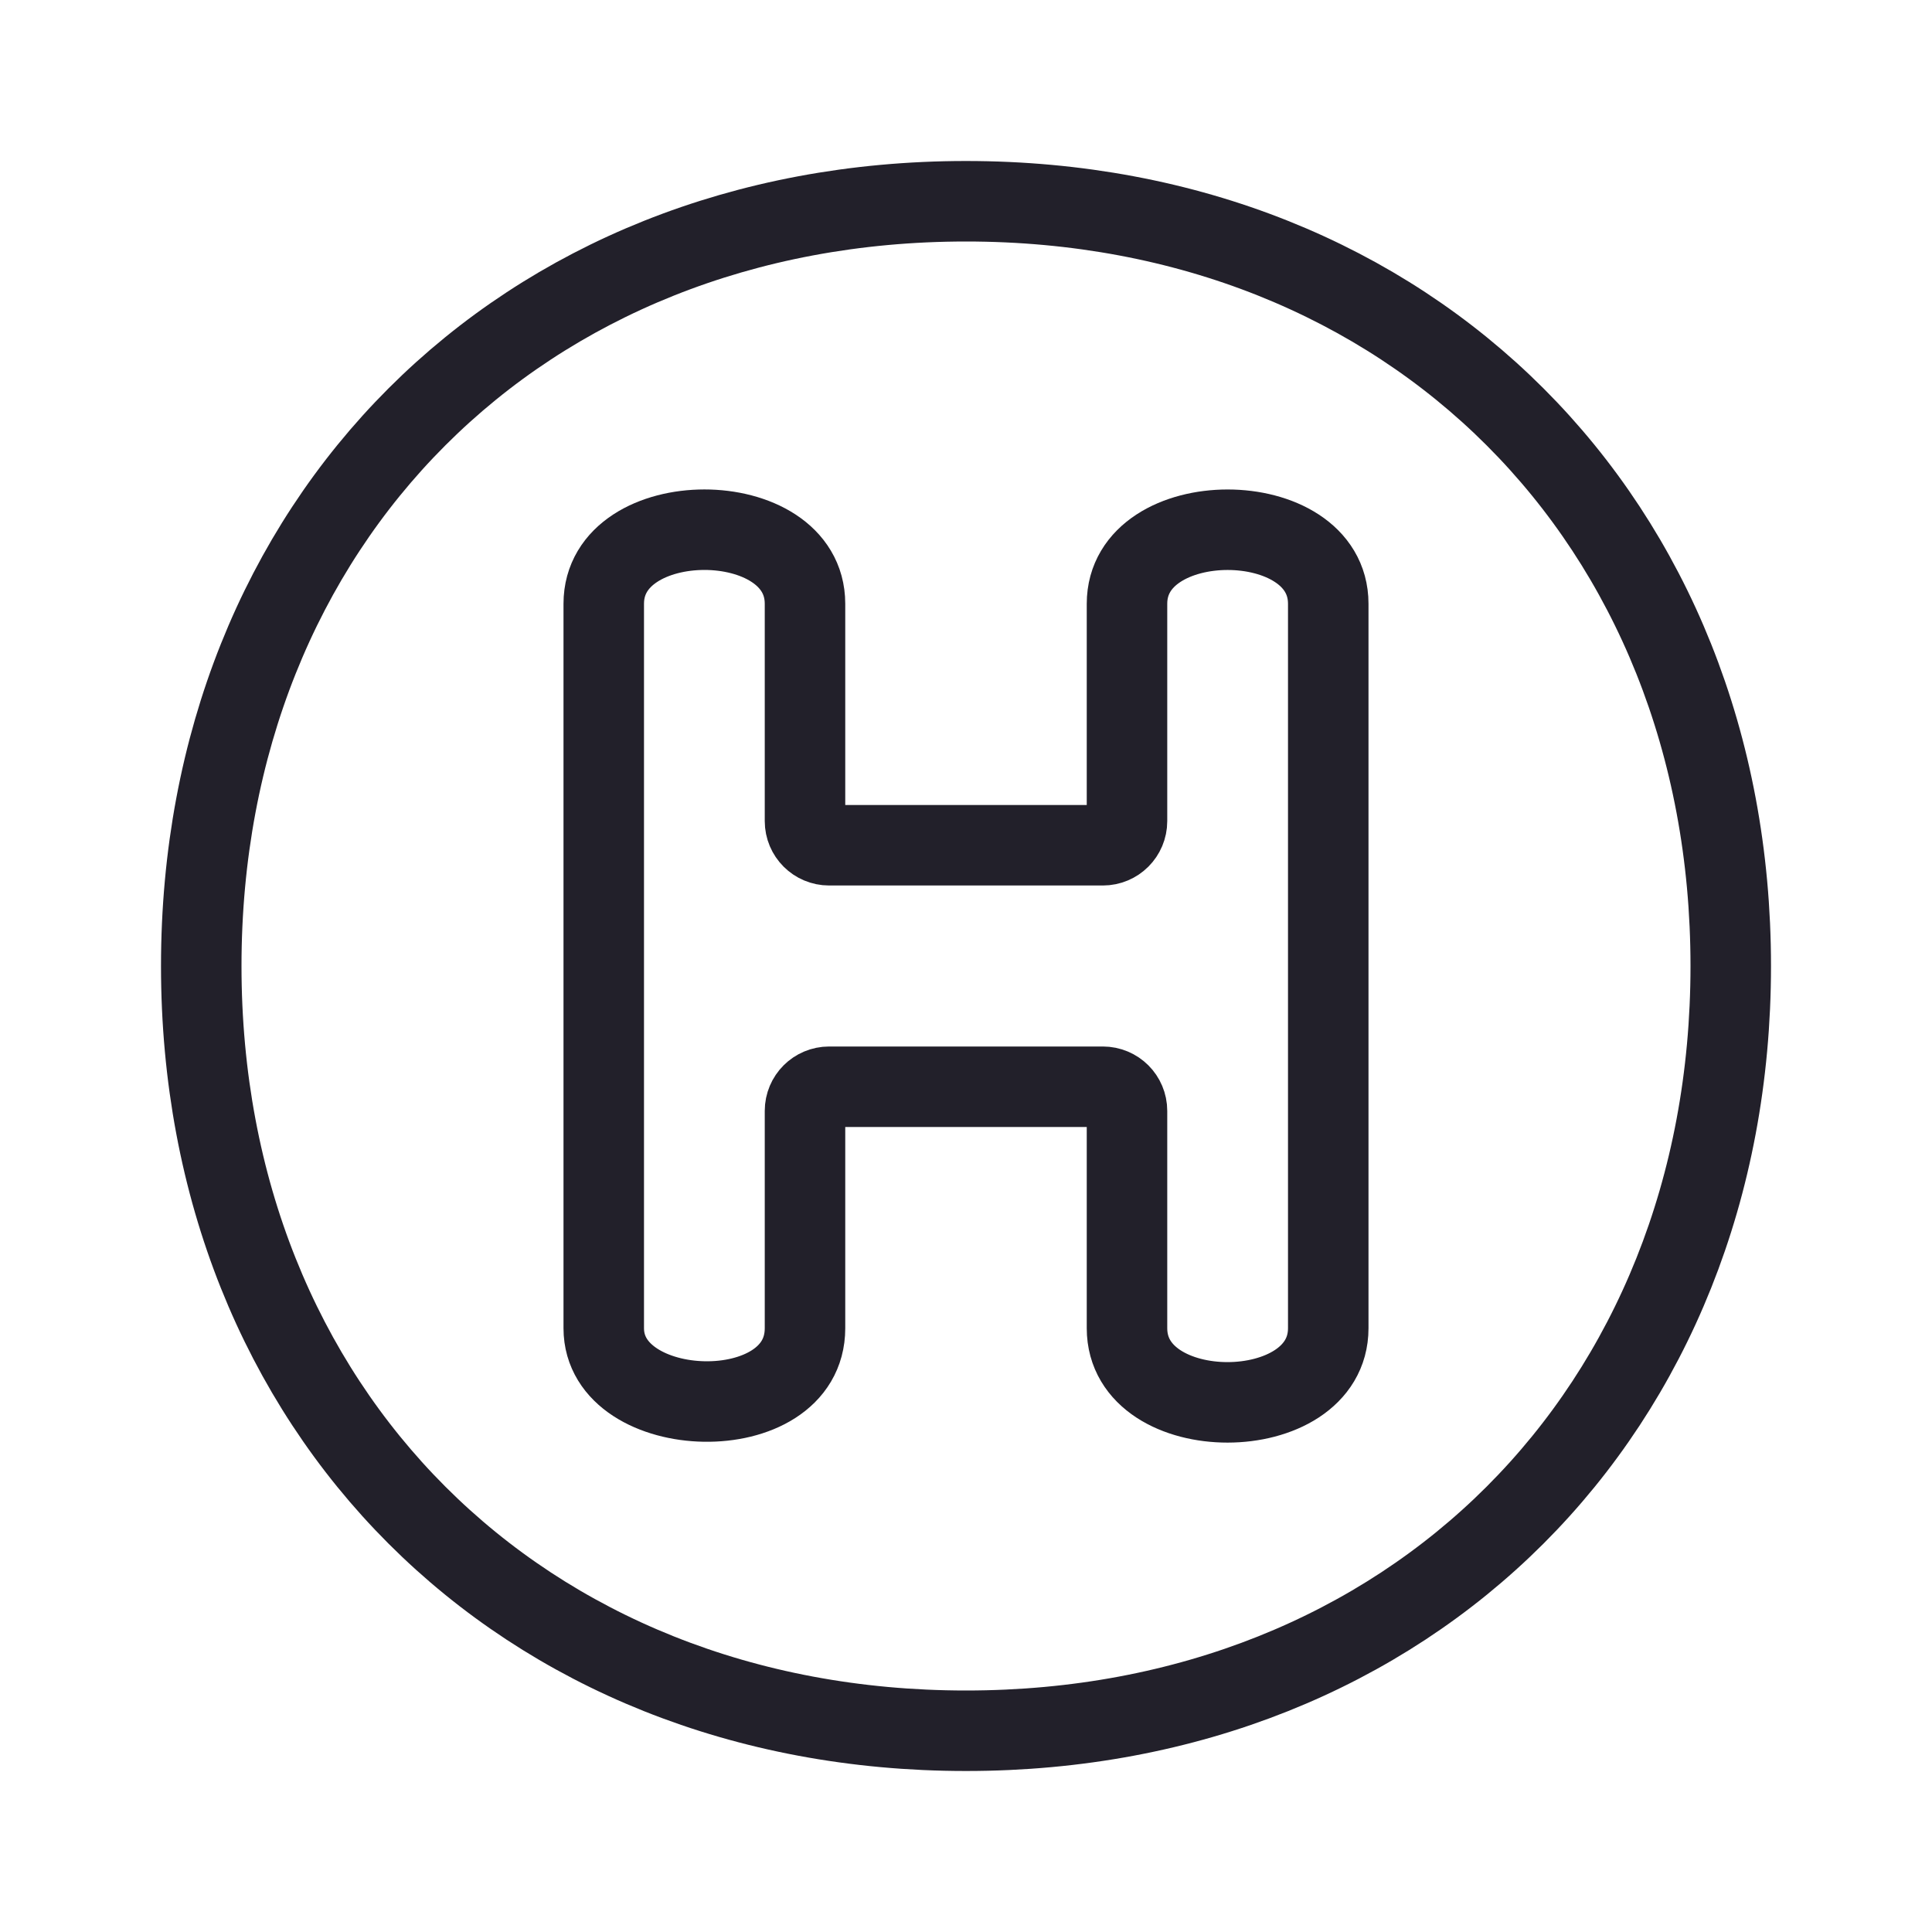<svg width="24" height="24" viewBox="0 0 24 24" fill="none" xmlns="http://www.w3.org/2000/svg">
<path d="M21.5 12C21.5 17.523 17.523 21.5 12 21.5C6.477 21.5 2.5 17.523 2.5 12C2.5 6.477 6.477 2.5 12 2.5C17.523 2.5 21.5 6.477 21.5 12Z" stroke="#22202A"/>
<path d="M16.5 7.5V16.5C16.5 17.725 14 17.73 14 16.5L14 13.8C14 13.634 13.866 13.5 13.7 13.5L10.3 13.5C10.134 13.5 10 13.634 10 13.8V16.5C10 17.755 7.5 17.672 7.5 16.5L7.5 7.5C7.5 6.274 10 6.273 10 7.5L10 10.2C10 10.366 10.134 10.5 10.3 10.5L13.7 10.5C13.866 10.5 14 10.366 14 10.2V7.5C14 6.274 16.5 6.274 16.5 7.5Z" stroke="#22202A"/>
</svg>

